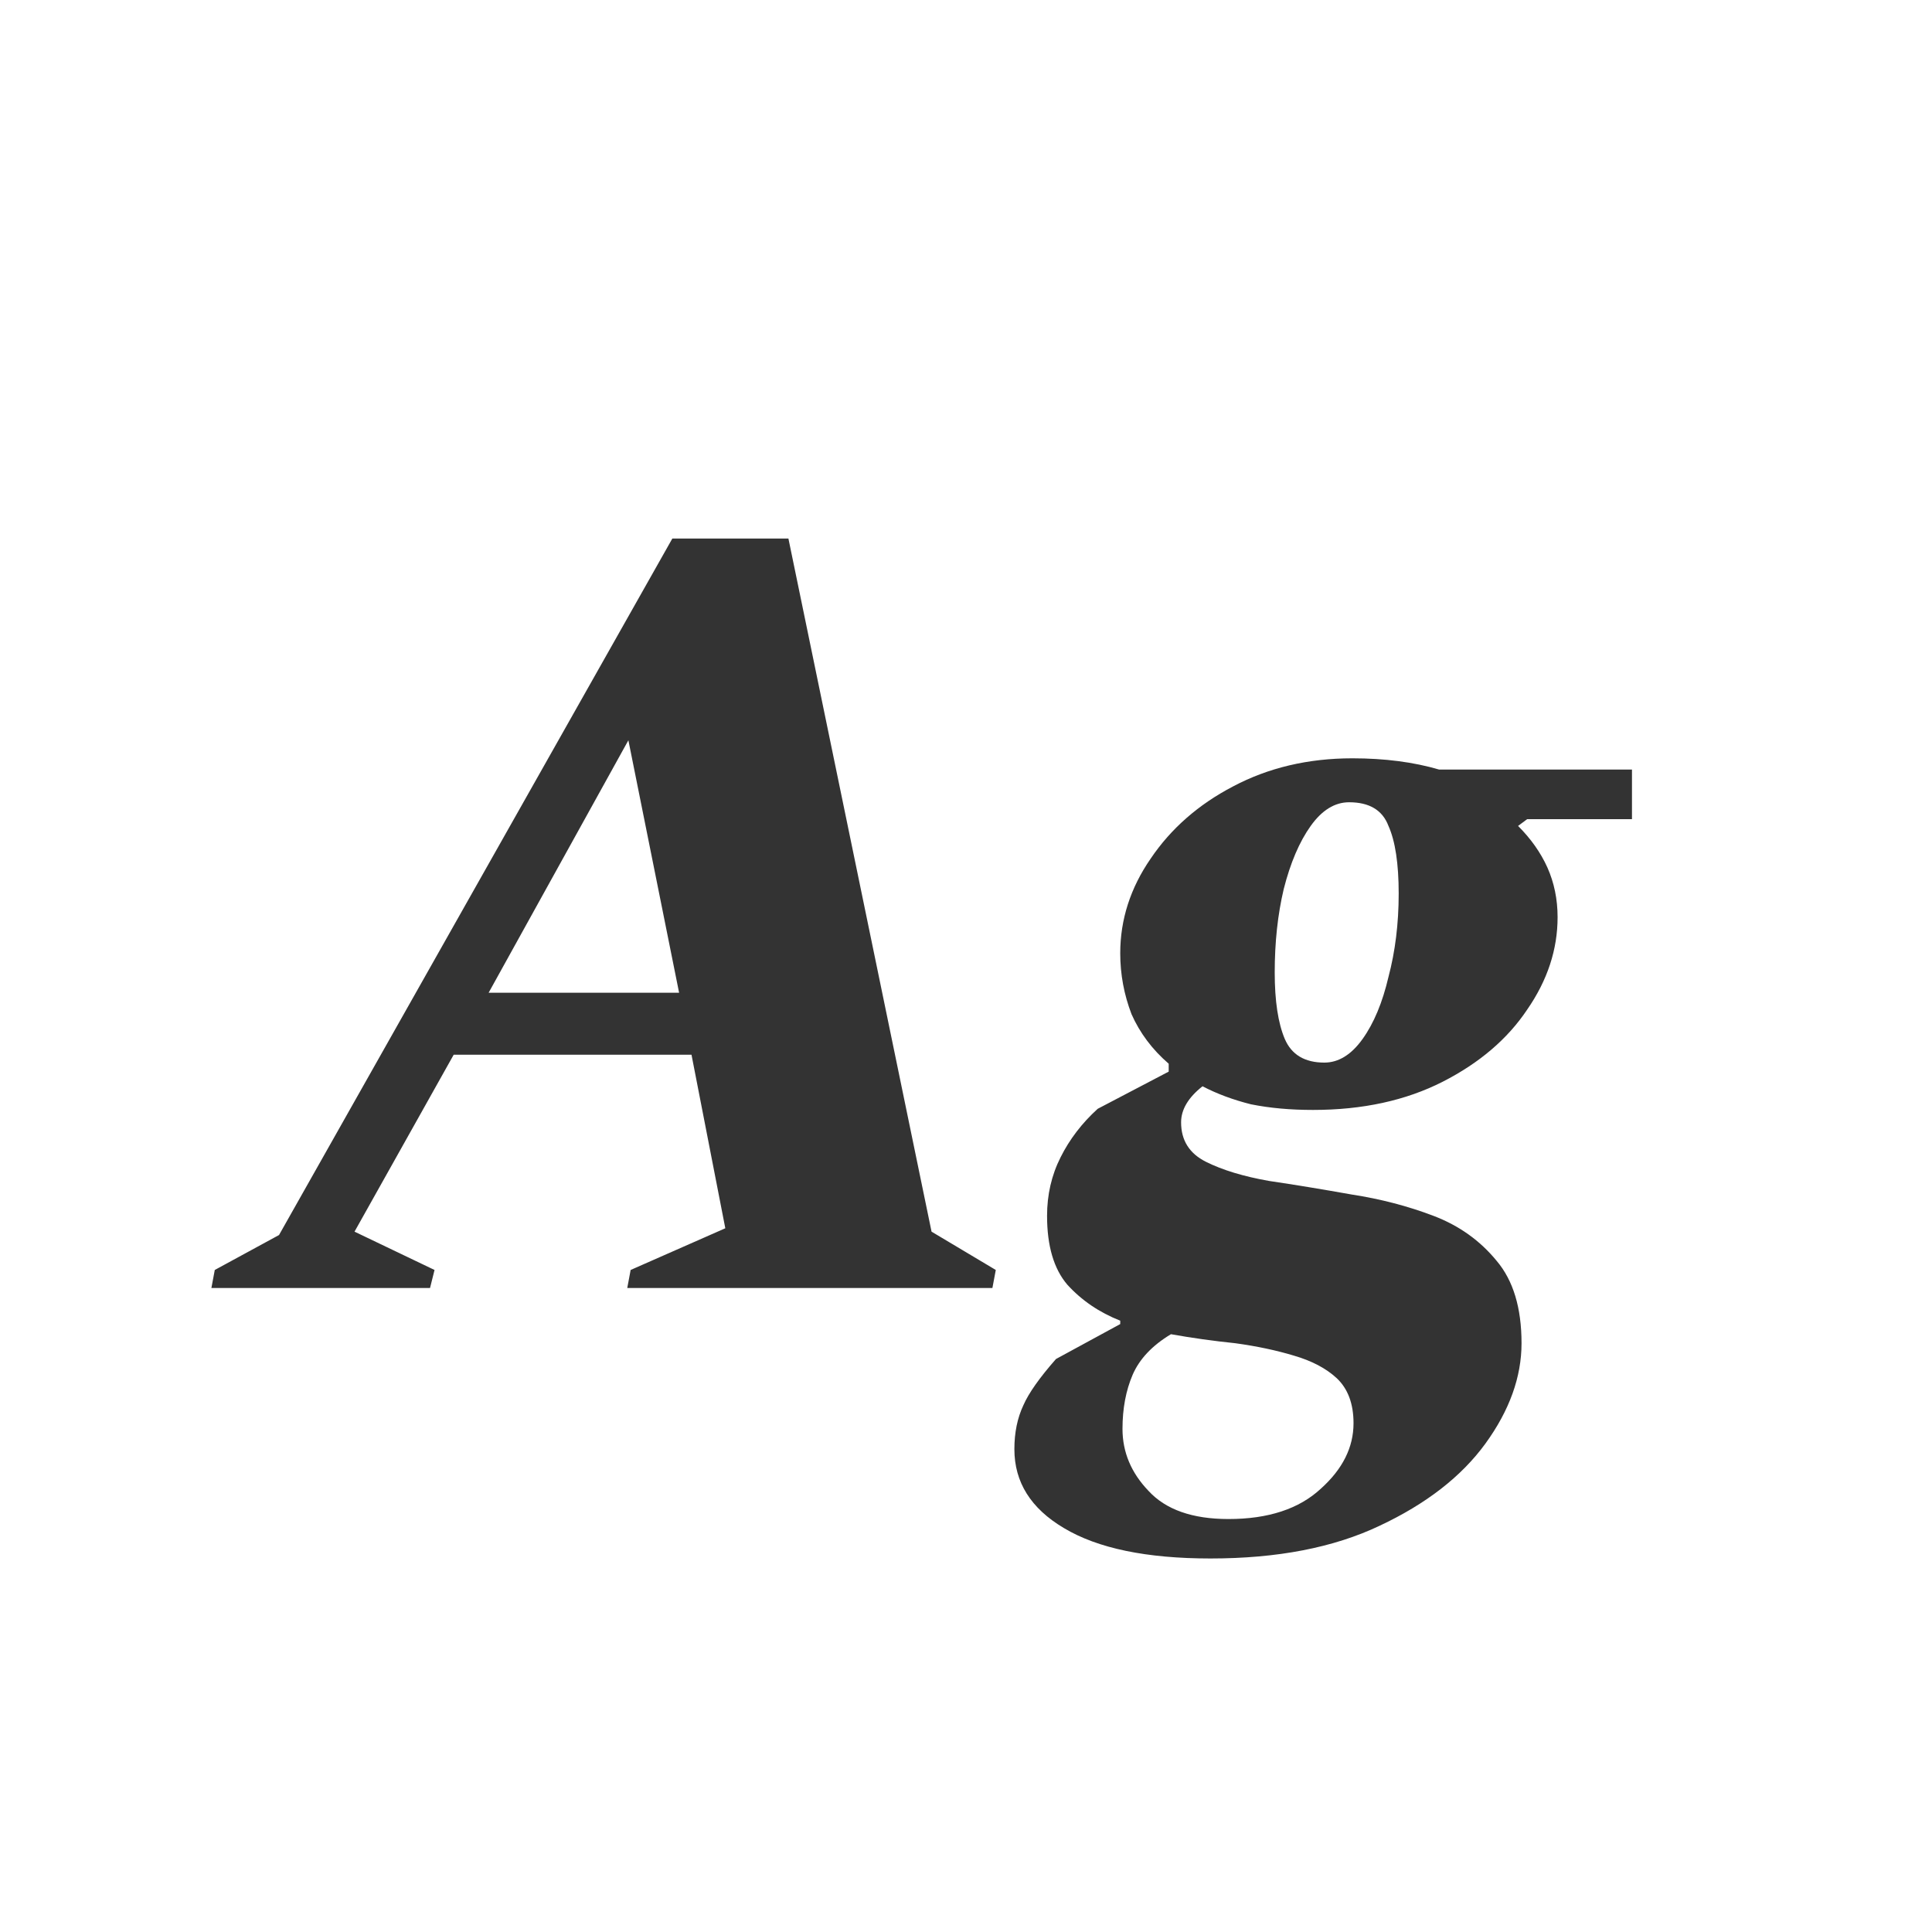 <svg width="24" height="24" viewBox="0 0 24 24" fill="none" xmlns="http://www.w3.org/2000/svg">
<path d="M2.626 16L2.668 15.776L3.466 15.342L8.352 6.69H9.794L11.572 15.3L12.37 15.776L12.328 16H7.792L7.834 15.776L9.01 15.258L8.59 13.102H5.636L4.404 15.3L5.398 15.776L5.342 16H2.626ZM6.07 12.332H8.436L7.806 9.196L6.07 12.332ZM15.037 19.36C14.243 19.36 13.636 19.234 13.216 18.982C12.806 18.739 12.601 18.413 12.601 18.002C12.601 17.797 12.638 17.615 12.713 17.456C12.778 17.307 12.913 17.115 13.118 16.882L13.916 16.448V16.406C13.655 16.303 13.436 16.154 13.258 15.958C13.091 15.762 13.007 15.477 13.007 15.104C13.007 14.843 13.062 14.6 13.175 14.376C13.287 14.152 13.441 13.951 13.636 13.774L14.518 13.312V13.214C14.313 13.037 14.159 12.831 14.056 12.598C13.963 12.355 13.916 12.103 13.916 11.842C13.916 11.422 14.043 11.03 14.294 10.666C14.546 10.293 14.887 9.994 15.316 9.77C15.755 9.537 16.25 9.42 16.8 9.42C17.202 9.42 17.561 9.467 17.878 9.56H20.273V10.176H18.971L18.858 10.26C19.017 10.419 19.139 10.591 19.223 10.778C19.306 10.965 19.349 11.17 19.349 11.394C19.349 11.795 19.223 12.178 18.971 12.542C18.728 12.906 18.378 13.205 17.921 13.438C17.463 13.671 16.927 13.788 16.311 13.788C16.03 13.788 15.774 13.765 15.54 13.718C15.316 13.662 15.116 13.587 14.938 13.494C14.761 13.634 14.672 13.783 14.672 13.942C14.672 14.166 14.775 14.329 14.98 14.432C15.186 14.535 15.447 14.614 15.764 14.67C16.082 14.717 16.422 14.773 16.787 14.838C17.151 14.894 17.491 14.983 17.808 15.104C18.126 15.225 18.387 15.412 18.593 15.664C18.798 15.907 18.901 16.247 18.901 16.686C18.901 17.106 18.751 17.521 18.453 17.932C18.154 18.343 17.715 18.683 17.137 18.954C16.567 19.225 15.867 19.36 15.037 19.36ZM16.451 13.2C16.628 13.2 16.787 13.102 16.927 12.906C17.067 12.71 17.174 12.453 17.248 12.136C17.332 11.819 17.375 11.473 17.375 11.1C17.375 10.727 17.332 10.447 17.248 10.26C17.174 10.064 17.011 9.966 16.759 9.966C16.581 9.966 16.422 10.064 16.282 10.26C16.142 10.456 16.03 10.717 15.947 11.044C15.872 11.361 15.835 11.707 15.835 12.08C15.835 12.435 15.877 12.71 15.96 12.906C16.044 13.102 16.208 13.2 16.451 13.2ZM13.944 17.75C13.944 18.039 14.052 18.296 14.267 18.52C14.481 18.753 14.812 18.87 15.261 18.87C15.755 18.87 16.138 18.744 16.409 18.492C16.679 18.249 16.814 17.979 16.814 17.68C16.814 17.437 16.744 17.251 16.605 17.12C16.474 16.999 16.297 16.905 16.073 16.84C15.858 16.775 15.615 16.723 15.345 16.686C15.074 16.658 14.808 16.621 14.546 16.574C14.313 16.714 14.155 16.882 14.07 17.078C13.986 17.274 13.944 17.498 13.944 17.75Z" fill="#333333"/>
</svg>
